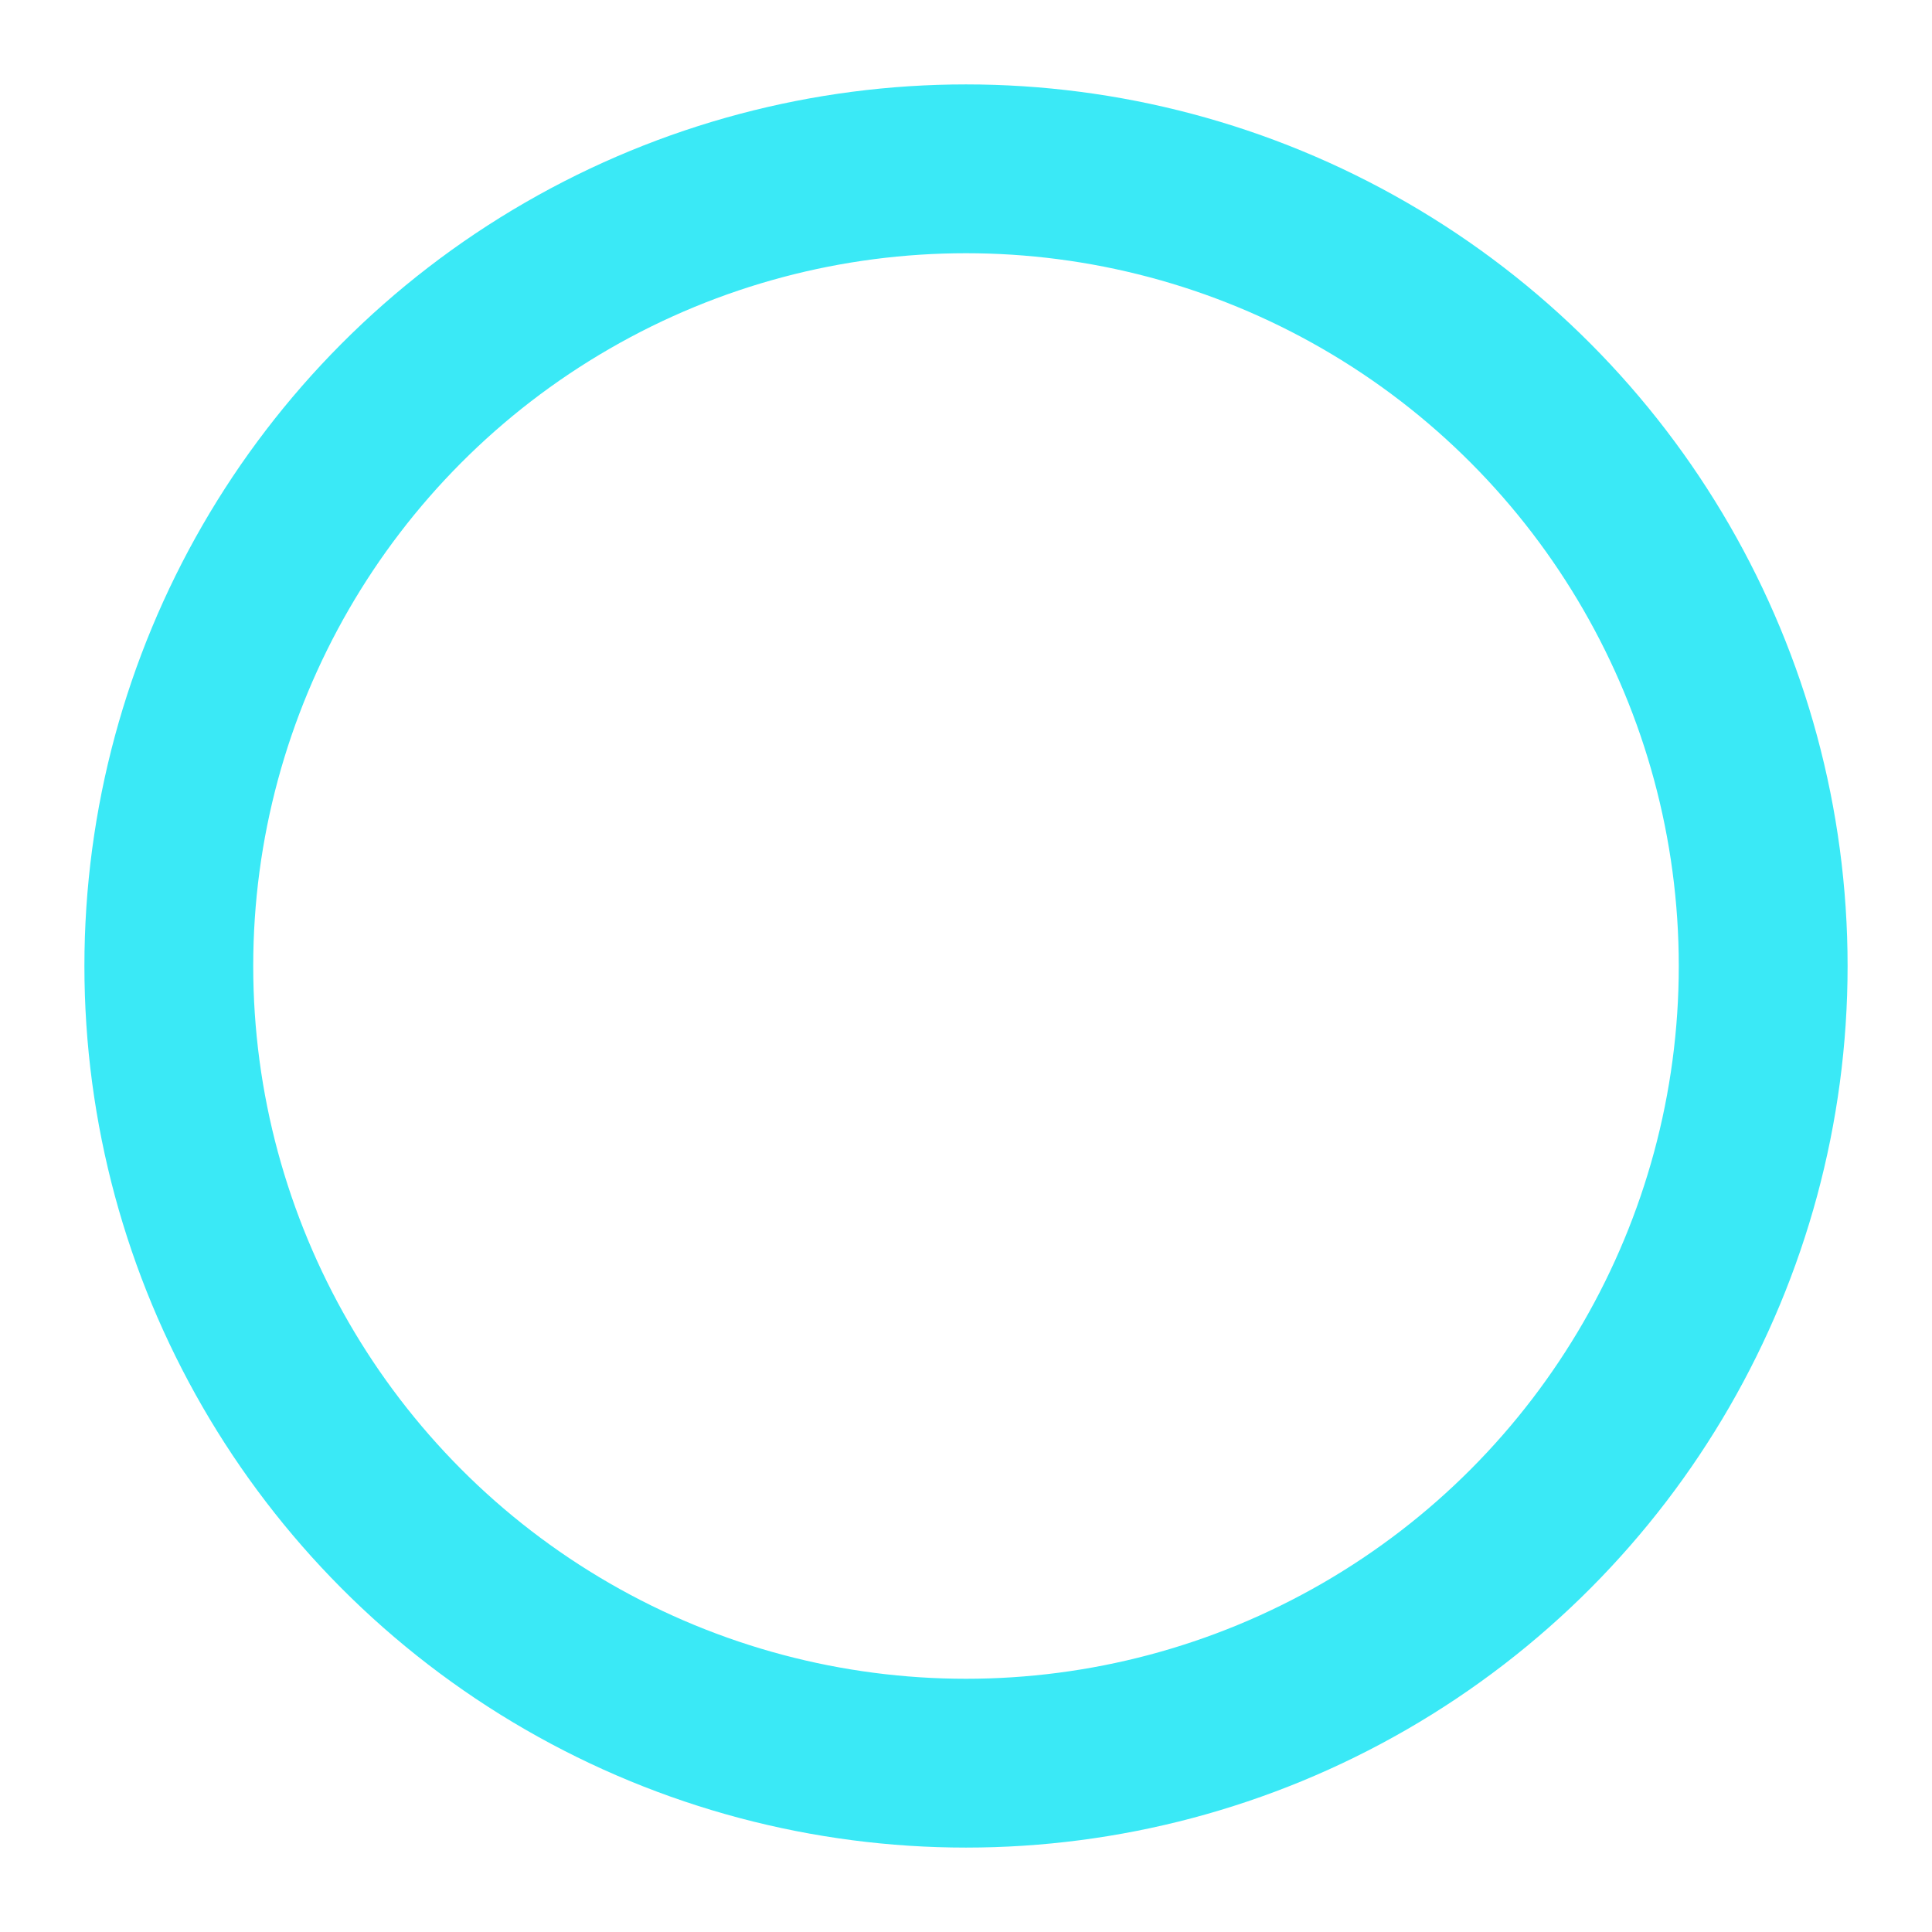 <svg xmlns="http://www.w3.org/2000/svg" xmlns:xlink="http://www.w3.org/1999/xlink" width="206" height="206" viewBox="0 0 206 206">
  <defs>
    <filter id="Ellipse_7" x="0" y="0" width="206" height="206" filterUnits="userSpaceOnUse">
      <feOffset dy="3" input="SourceAlpha"/>
      <feGaussianBlur stdDeviation="3" result="blur"/>
      <feFlood flood-opacity="0.161"/>
      <feComposite operator="in" in2="blur"/>
      <feComposite in="SourceGraphic"/>
    </filter>
  </defs>
  <g transform="matrix(1, 0, 0, 1, 0, 0)" filter="url(#Ellipse_7)">
    <g id="Ellipse_7-2" data-name="Ellipse 7" transform="translate(9 6)" fill="none" stroke="#3ae9f6" stroke-width="18">
      <circle cx="94" cy="94" r="94" stroke="none"/>
      <circle cx="94" cy="94" r="85" fill="none"/>
    </g>
  </g>
</svg>
